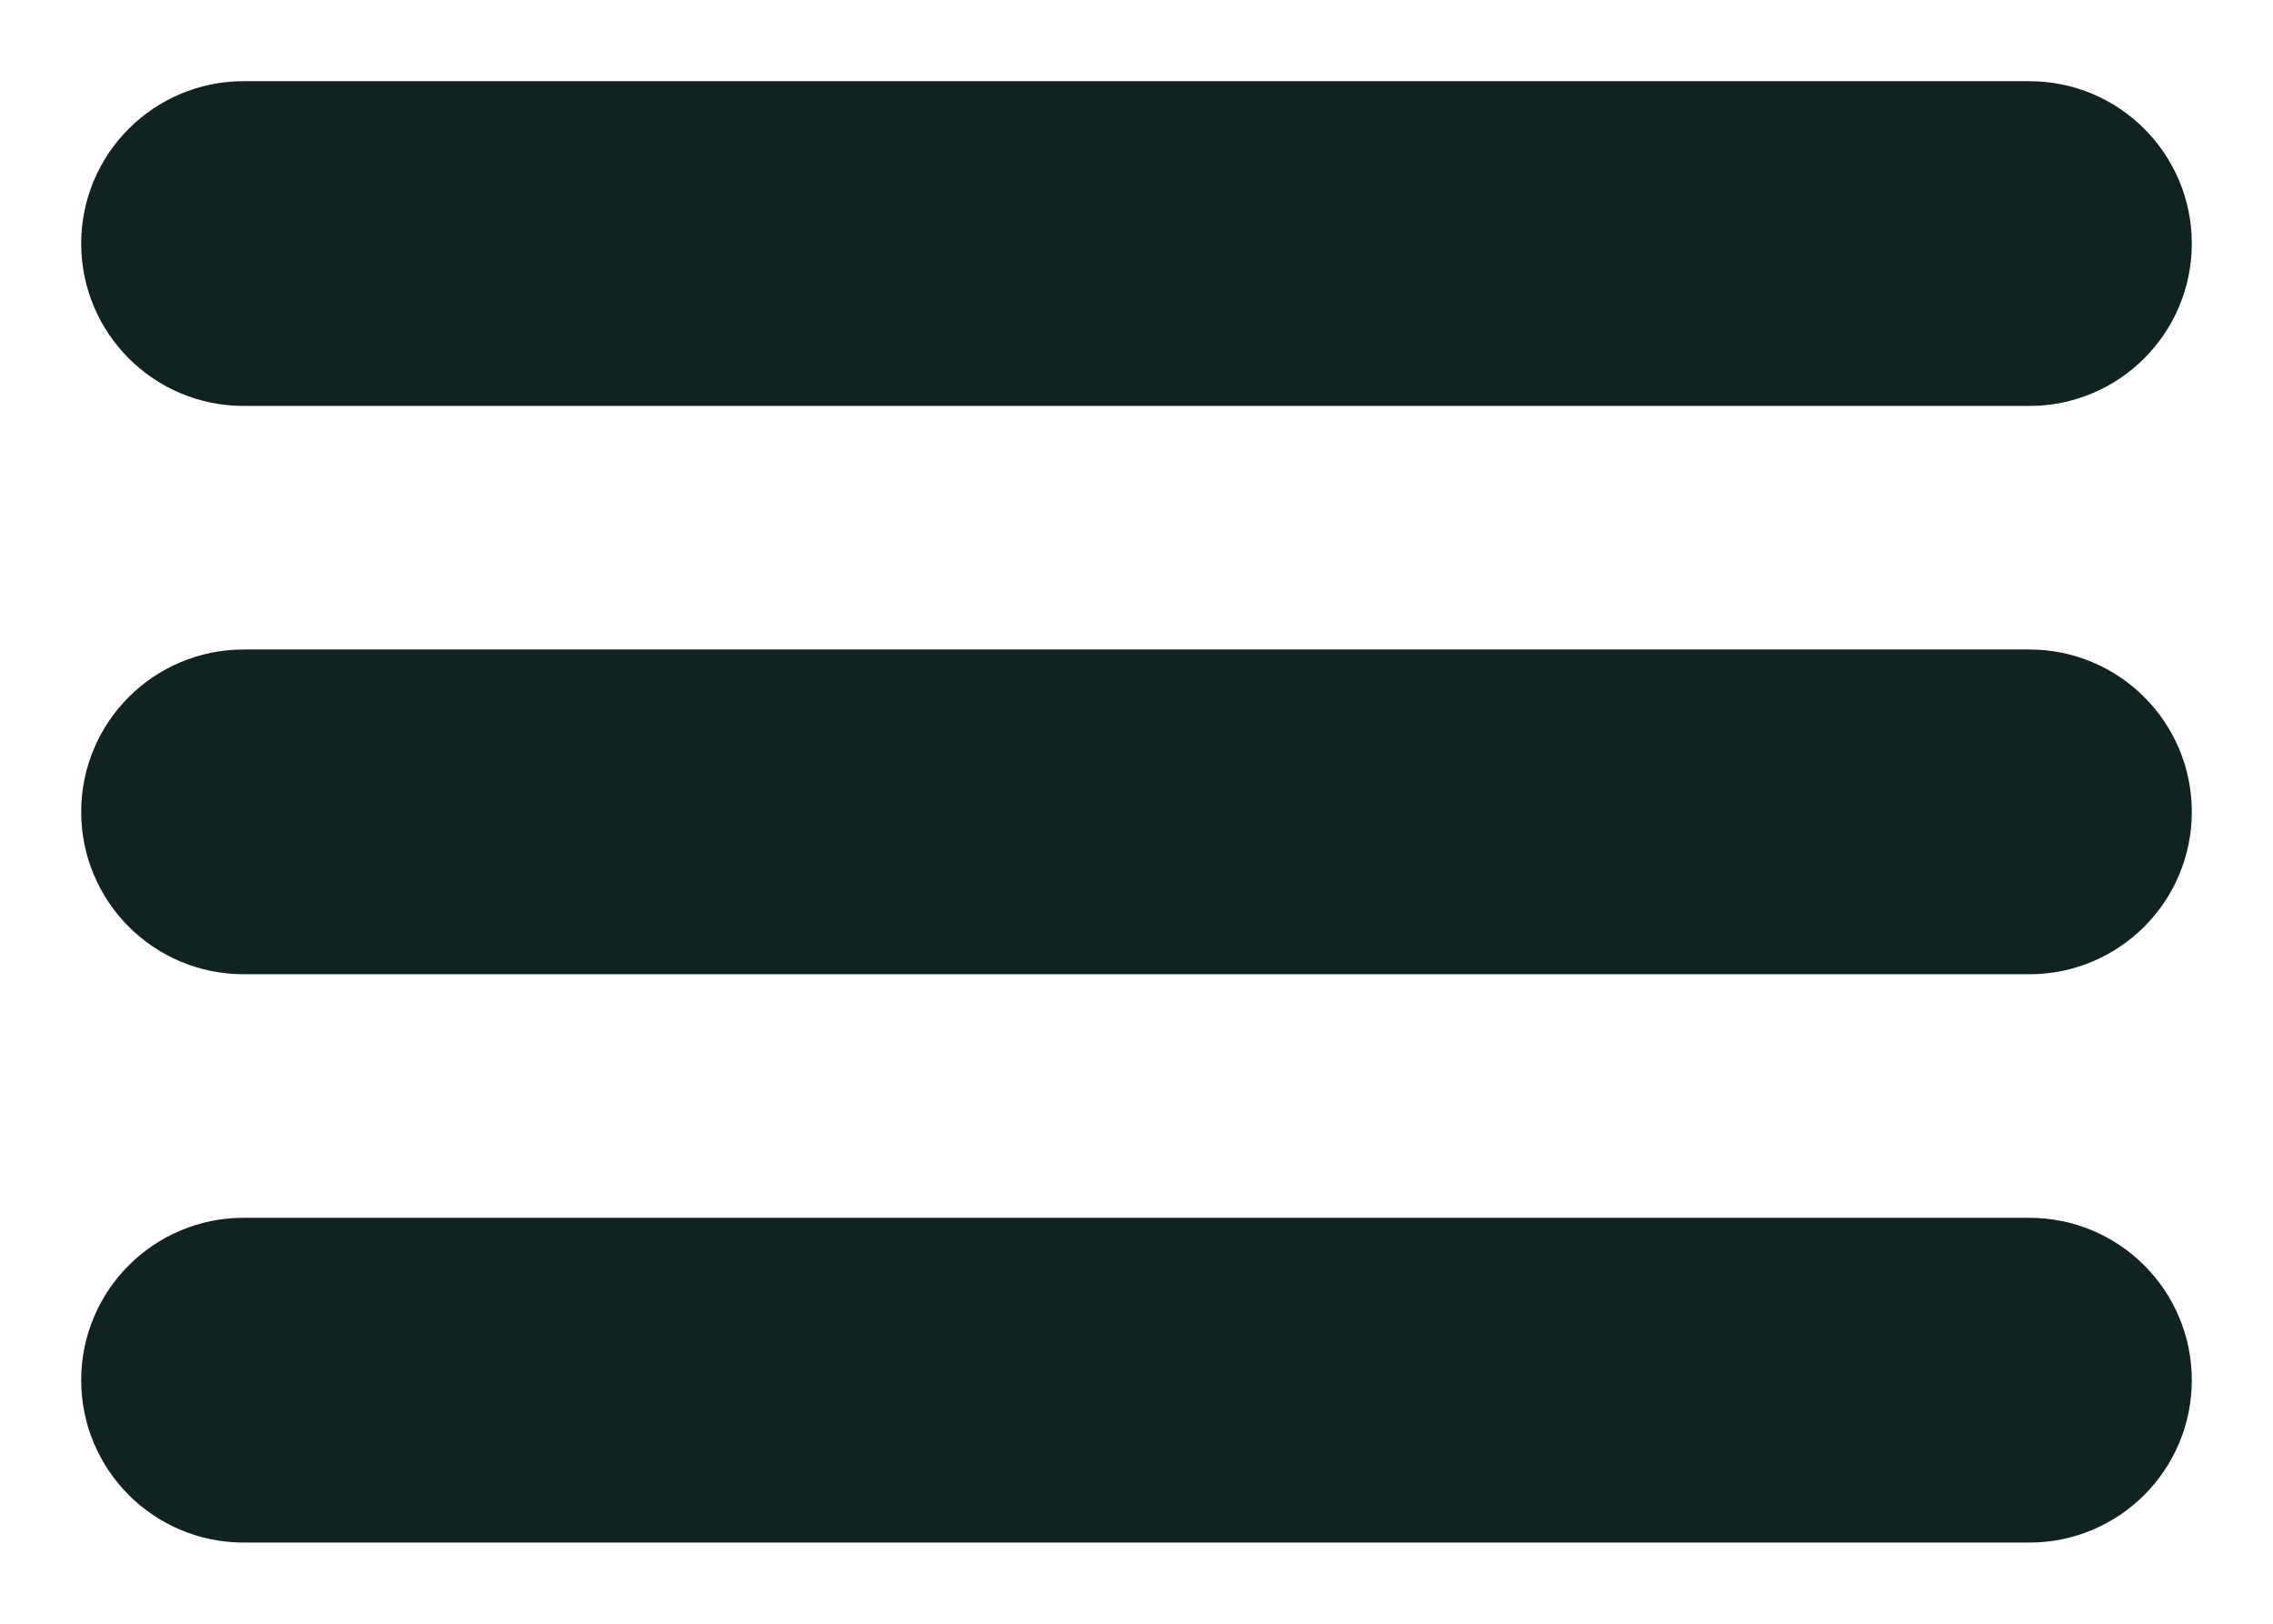 <svg width="14" height="10" viewBox="0 0 14 10" fill="none" xmlns="http://www.w3.org/2000/svg">
<path fill-rule="evenodd" clip-rule="evenodd" d="M1 1.5C1 1.224 1.224 1 1.5 1H12.5C12.776 1 13 1.224 13 1.5C13 1.776 12.776 2 12.5 2H1.5C1.224 2 1 1.776 1 1.5ZM1 5C1 4.724 1.224 4.5 1.5 4.5H12.5C12.776 4.5 13 4.724 13 5C13 5.276 12.776 5.5 12.5 5.5H1.5C1.224 5.5 1 5.276 1 5ZM1 8.5C1 8.224 1.224 8 1.5 8H12.5C12.776 8 13 8.224 13 8.5C13 8.776 12.776 9 12.5 9H1.5C1.224 9 1 8.776 1 8.5Z" fill="#102321" stroke="#102321" stroke-linecap="round" stroke-linejoin="round"/>
</svg>
